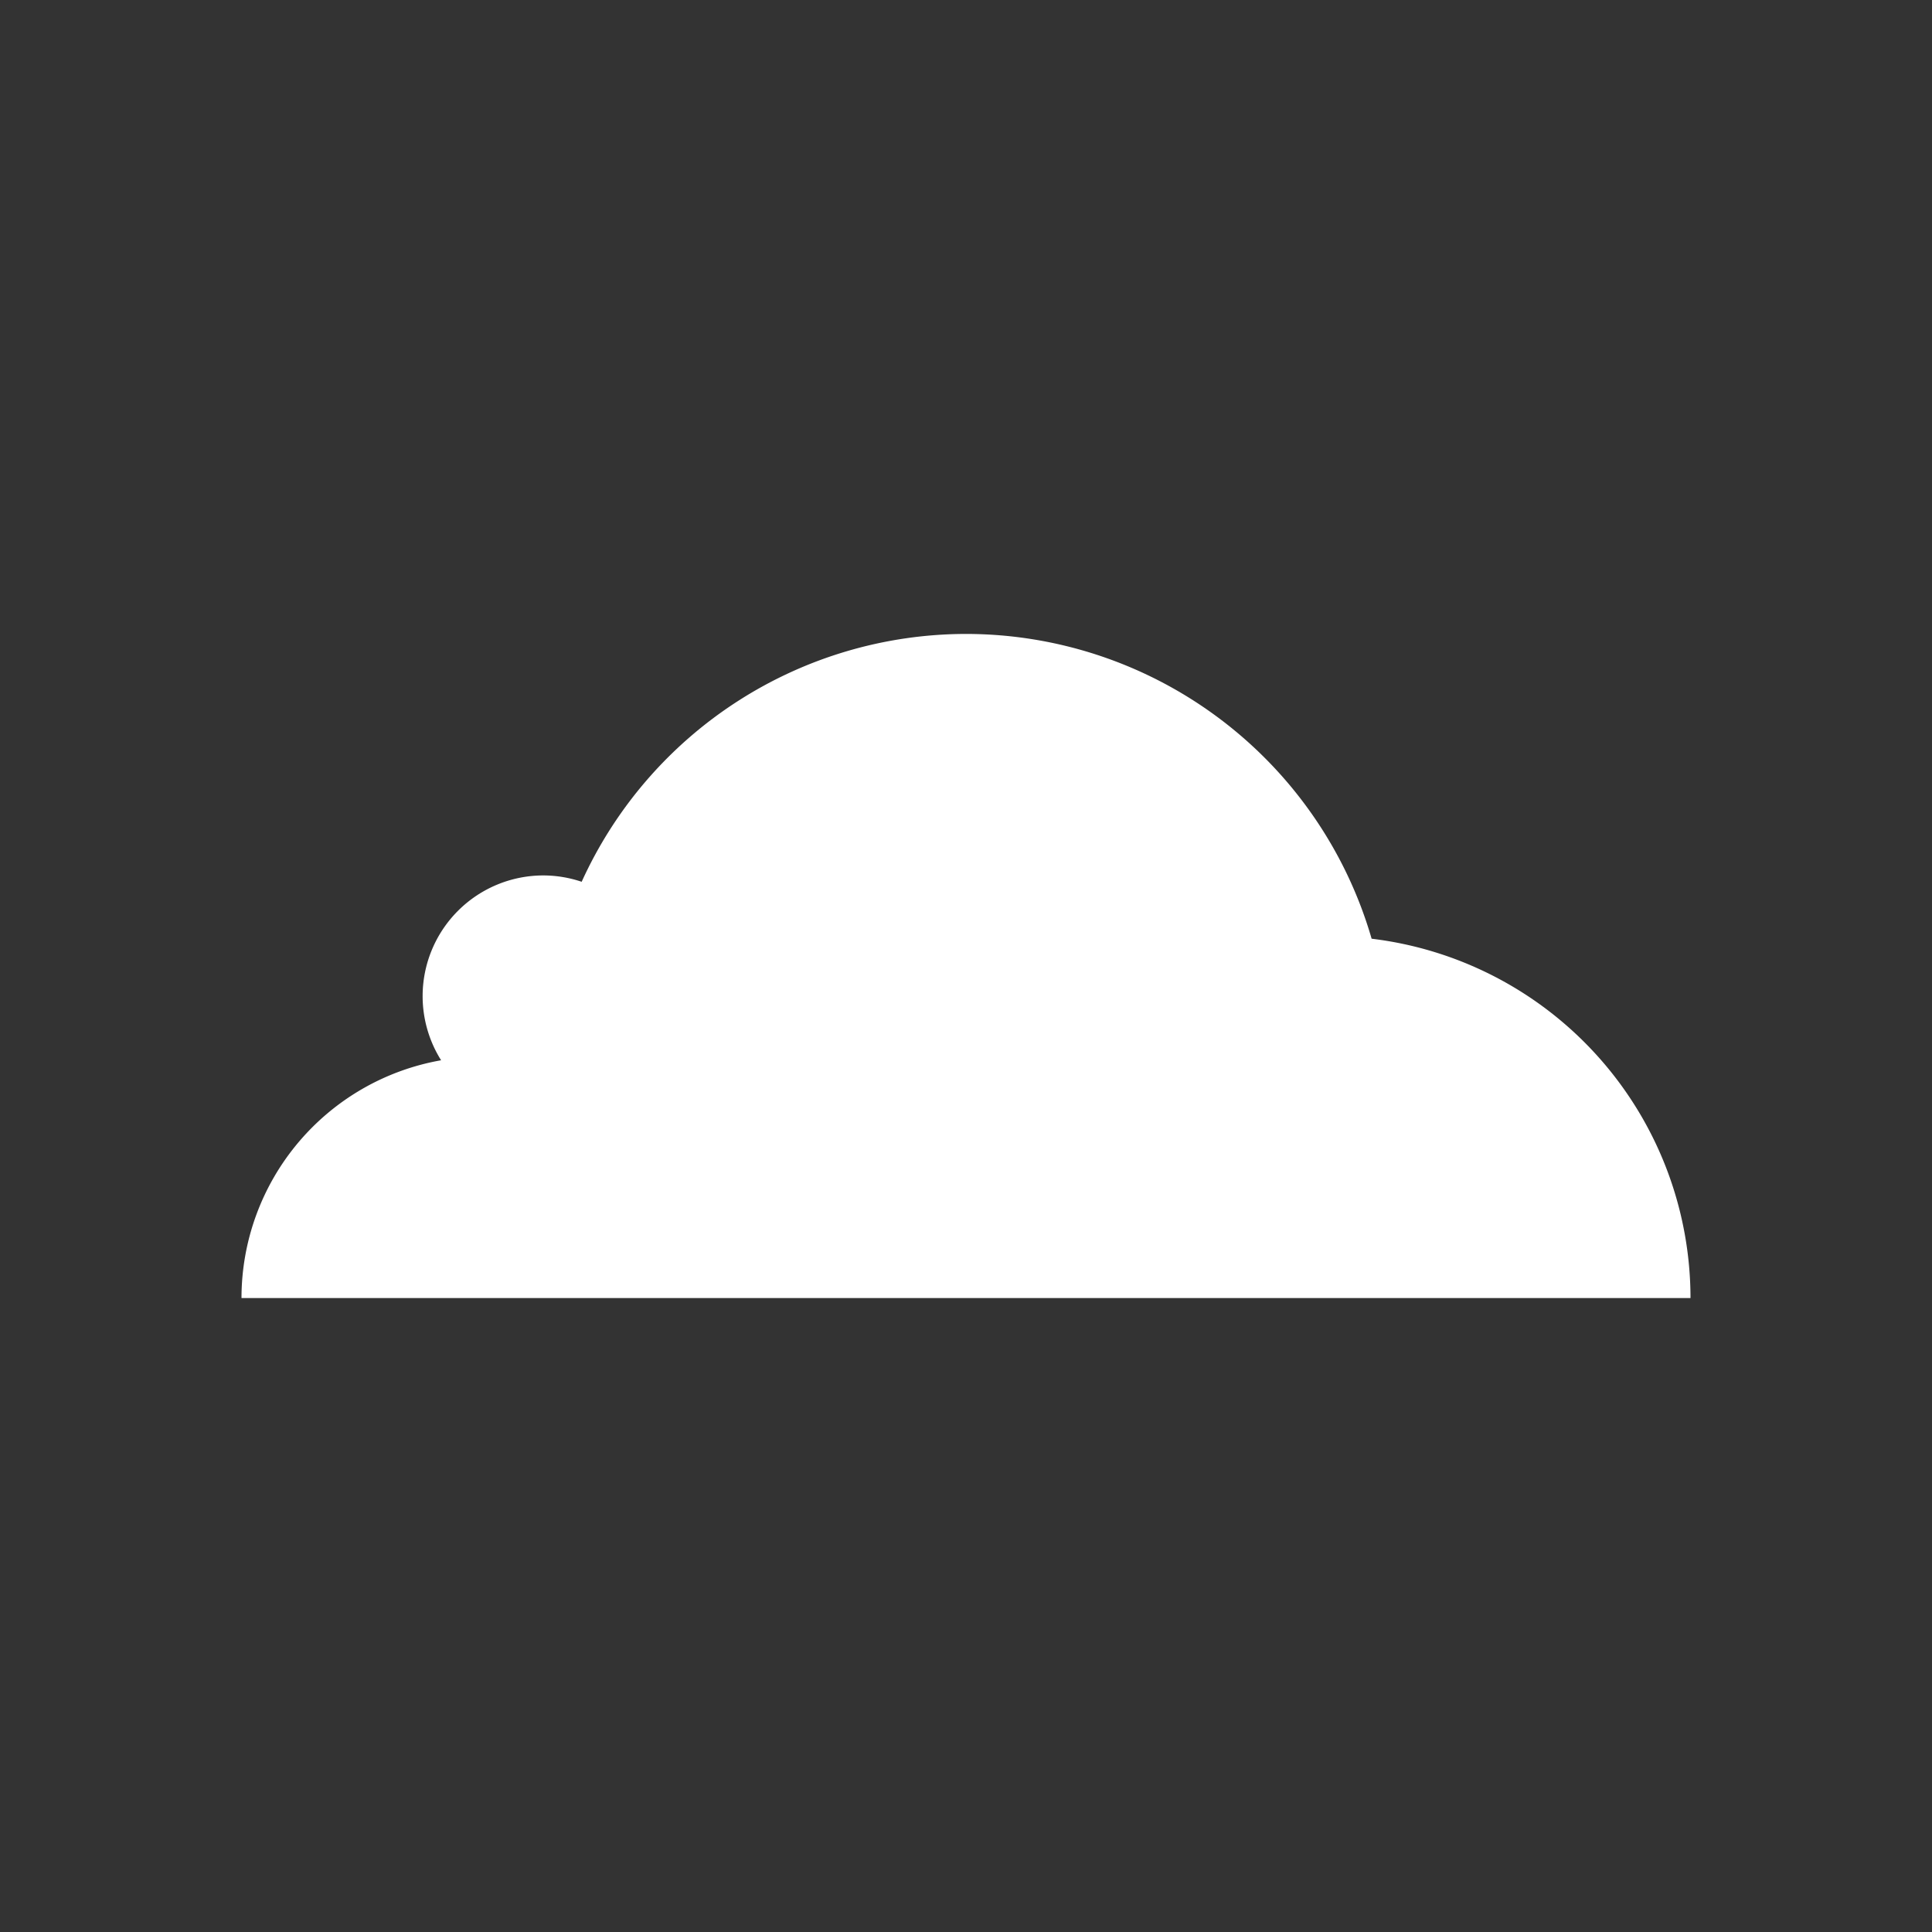 <svg xmlns="http://www.w3.org/2000/svg" viewBox="0 0 512 512"><rect x="0" y="0" width="512" height="512" fill="#333333" stroke="none"/><path d="M 256,168 A 112,112 0 0 0 154.148,233.682 32,32 0 0 0 144,232 32,32 0 0 0 112,264 32,32 0 0 0 116.896,280.982 64,64 0 0 0 64,344 l 384,0 A 96,96 0 0 0 363.496,248.77 112,112 0 0 0 256,168 Z" style="fill:#ffffff"></path></svg>